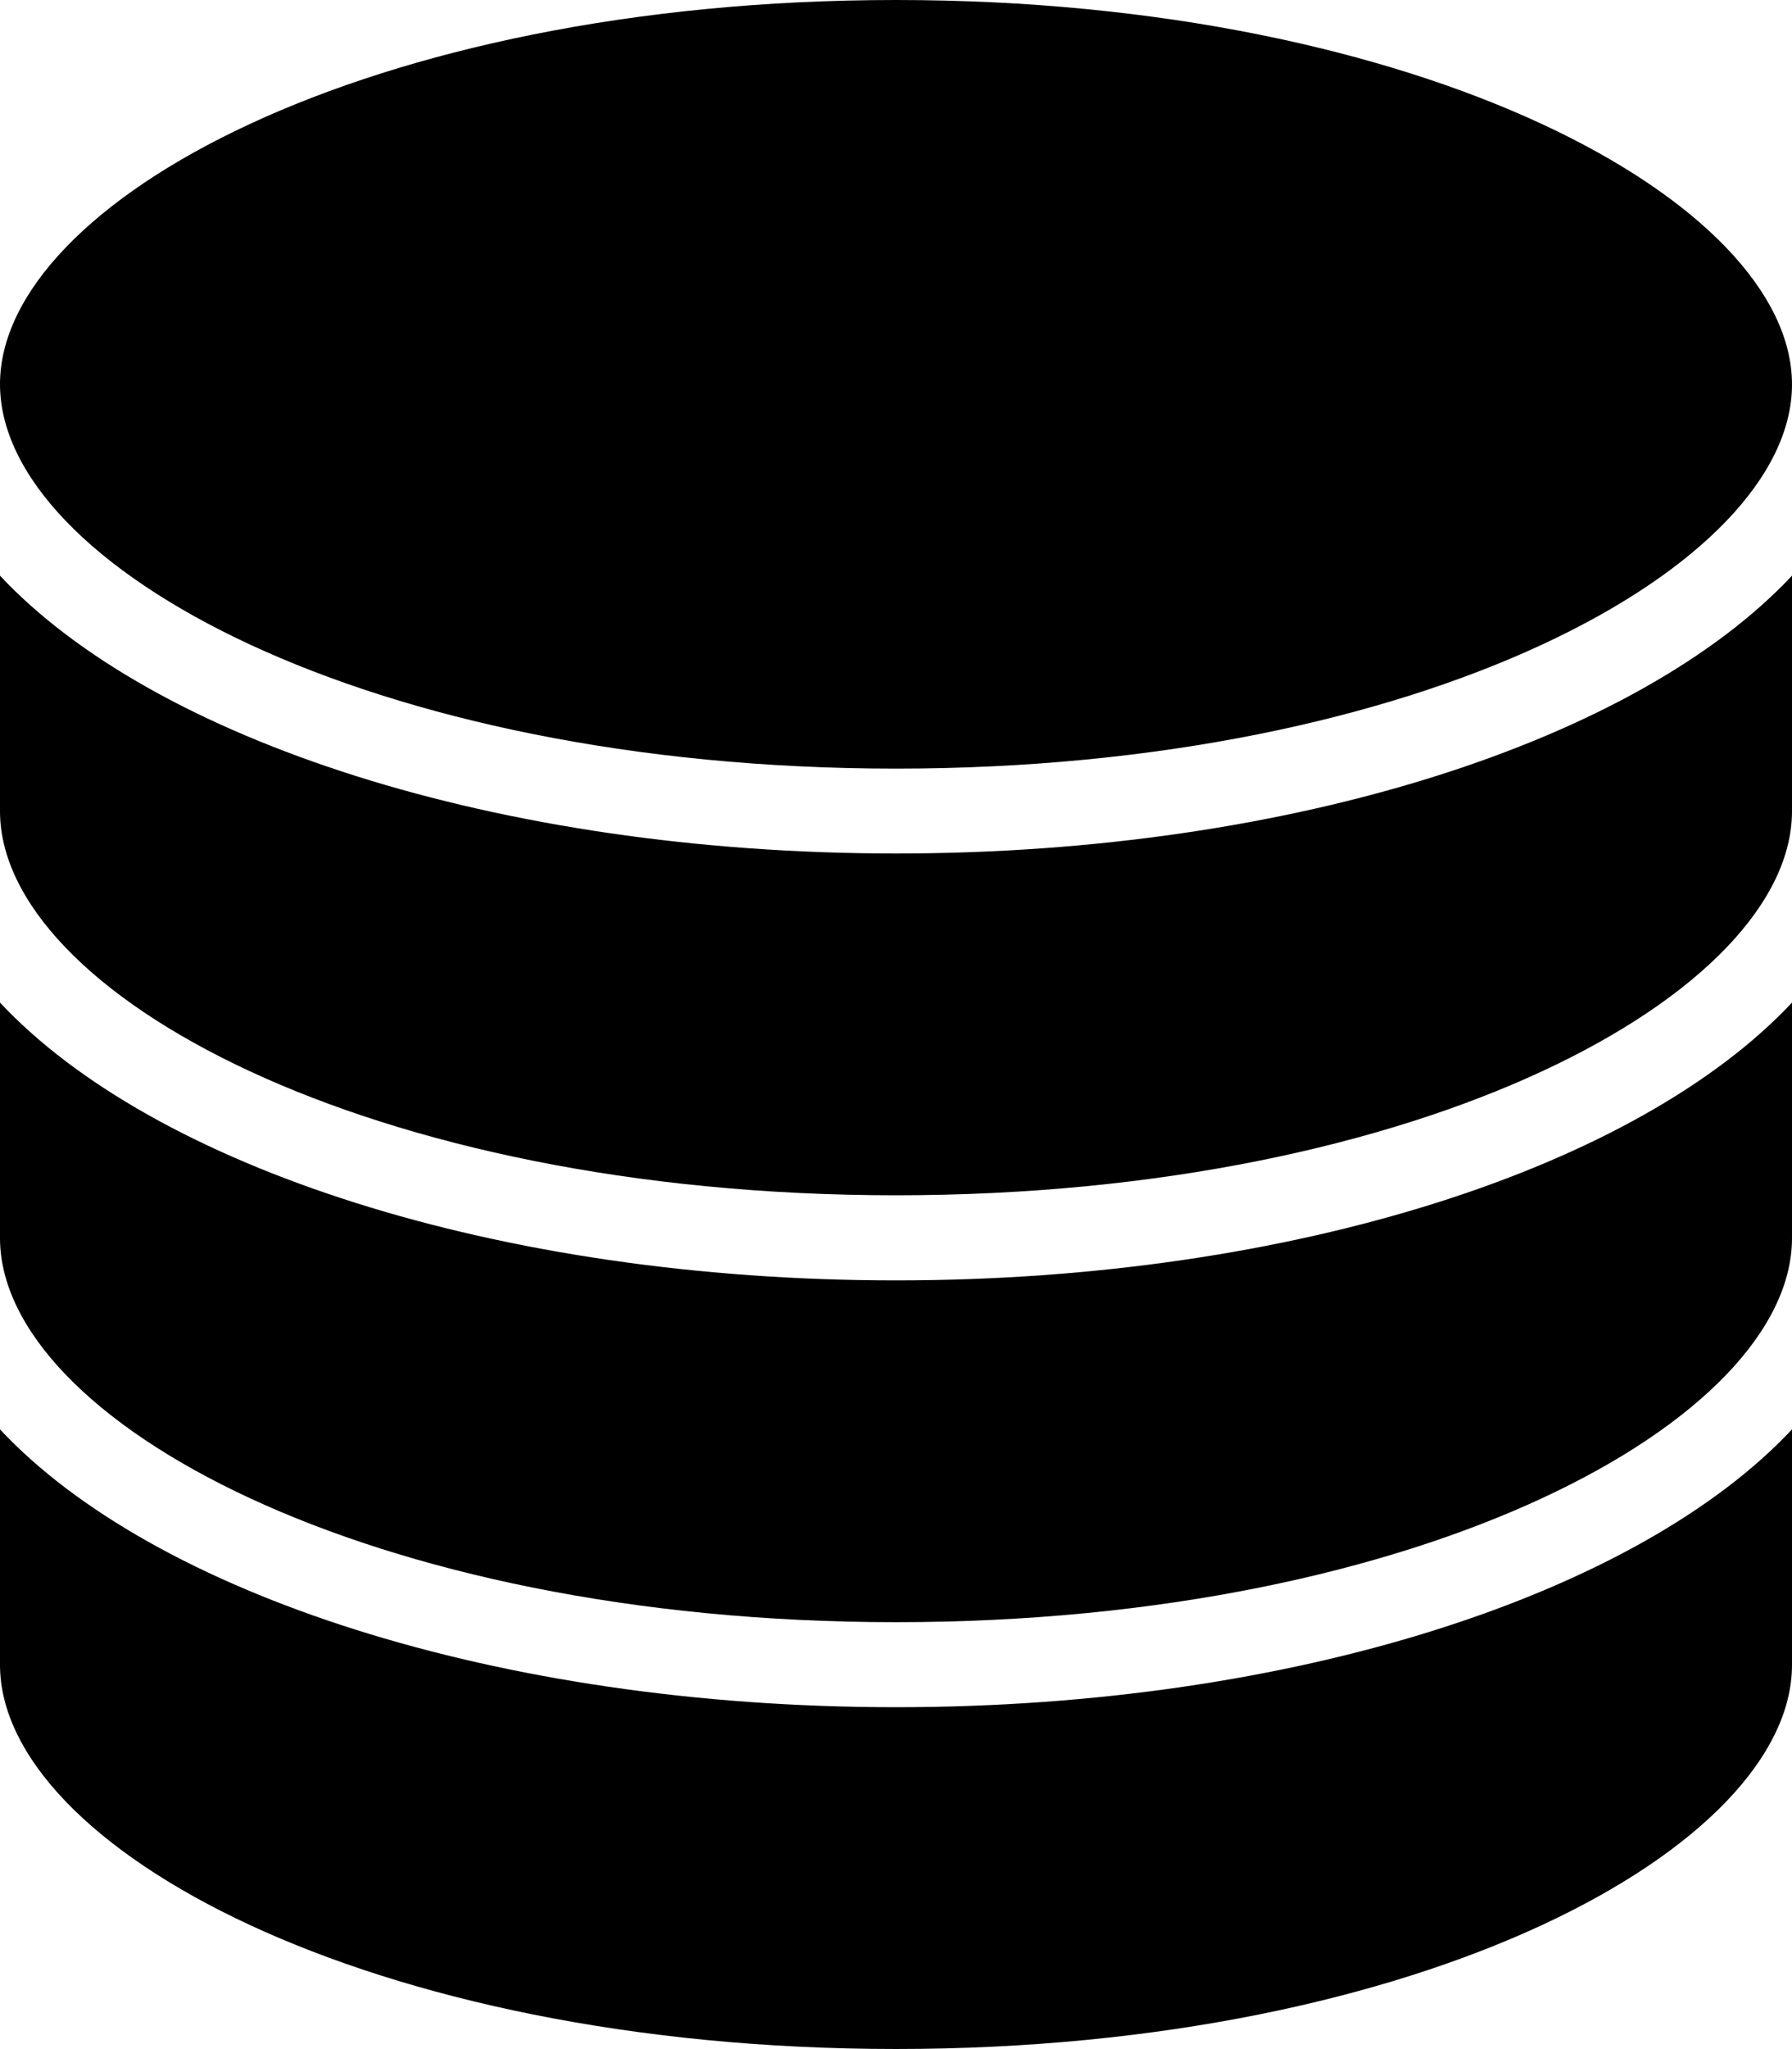 <svg id="server" xmlns="http://www.w3.org/2000/svg" width="24.524" height="28.026" viewBox="0 0 24.524 28.026">
  <path id="Trazado_26" data-name="Trazado 26" d="M13,12.5c7.226,0,12.262-2.77,12.262-5.255S20.227,1.987,13,1.987.738,4.756.738,7.242,5.774,12.5,13,12.5Z" transform="translate(-0.738 -1.987)"/>
  <path id="Trazado_27" data-name="Trazado 27" d="M.738,21.538v3.221c0,2.485,5.036,5.254,12.262,5.254s12.262-2.769,12.262-5.254V21.538c-2.1,2.241-6.8,3.8-12.262,3.8S2.834,23.779.738,21.538Z" transform="translate(-0.738 -1.987)"/>
  <path id="Trazado_28" data-name="Trazado 28" d="M.738,15.7v3.221c0,2.485,5.036,5.254,12.262,5.254s12.262-2.769,12.262-5.254V15.7c-2.1,2.241-6.8,3.8-12.262,3.8S2.834,17.941.738,15.7Z" transform="translate(-0.738 -1.987)"/>
  <path id="Trazado_29" data-name="Trazado 29" d="M.738,9.861v3.221c0,2.484,5.036,5.254,12.262,5.254s12.262-2.77,12.262-5.254V9.861c-2.1,2.241-6.8,3.8-12.262,3.8S2.834,12.1.738,9.861Z" transform="translate(-0.738 -1.987)"/>
</svg>
